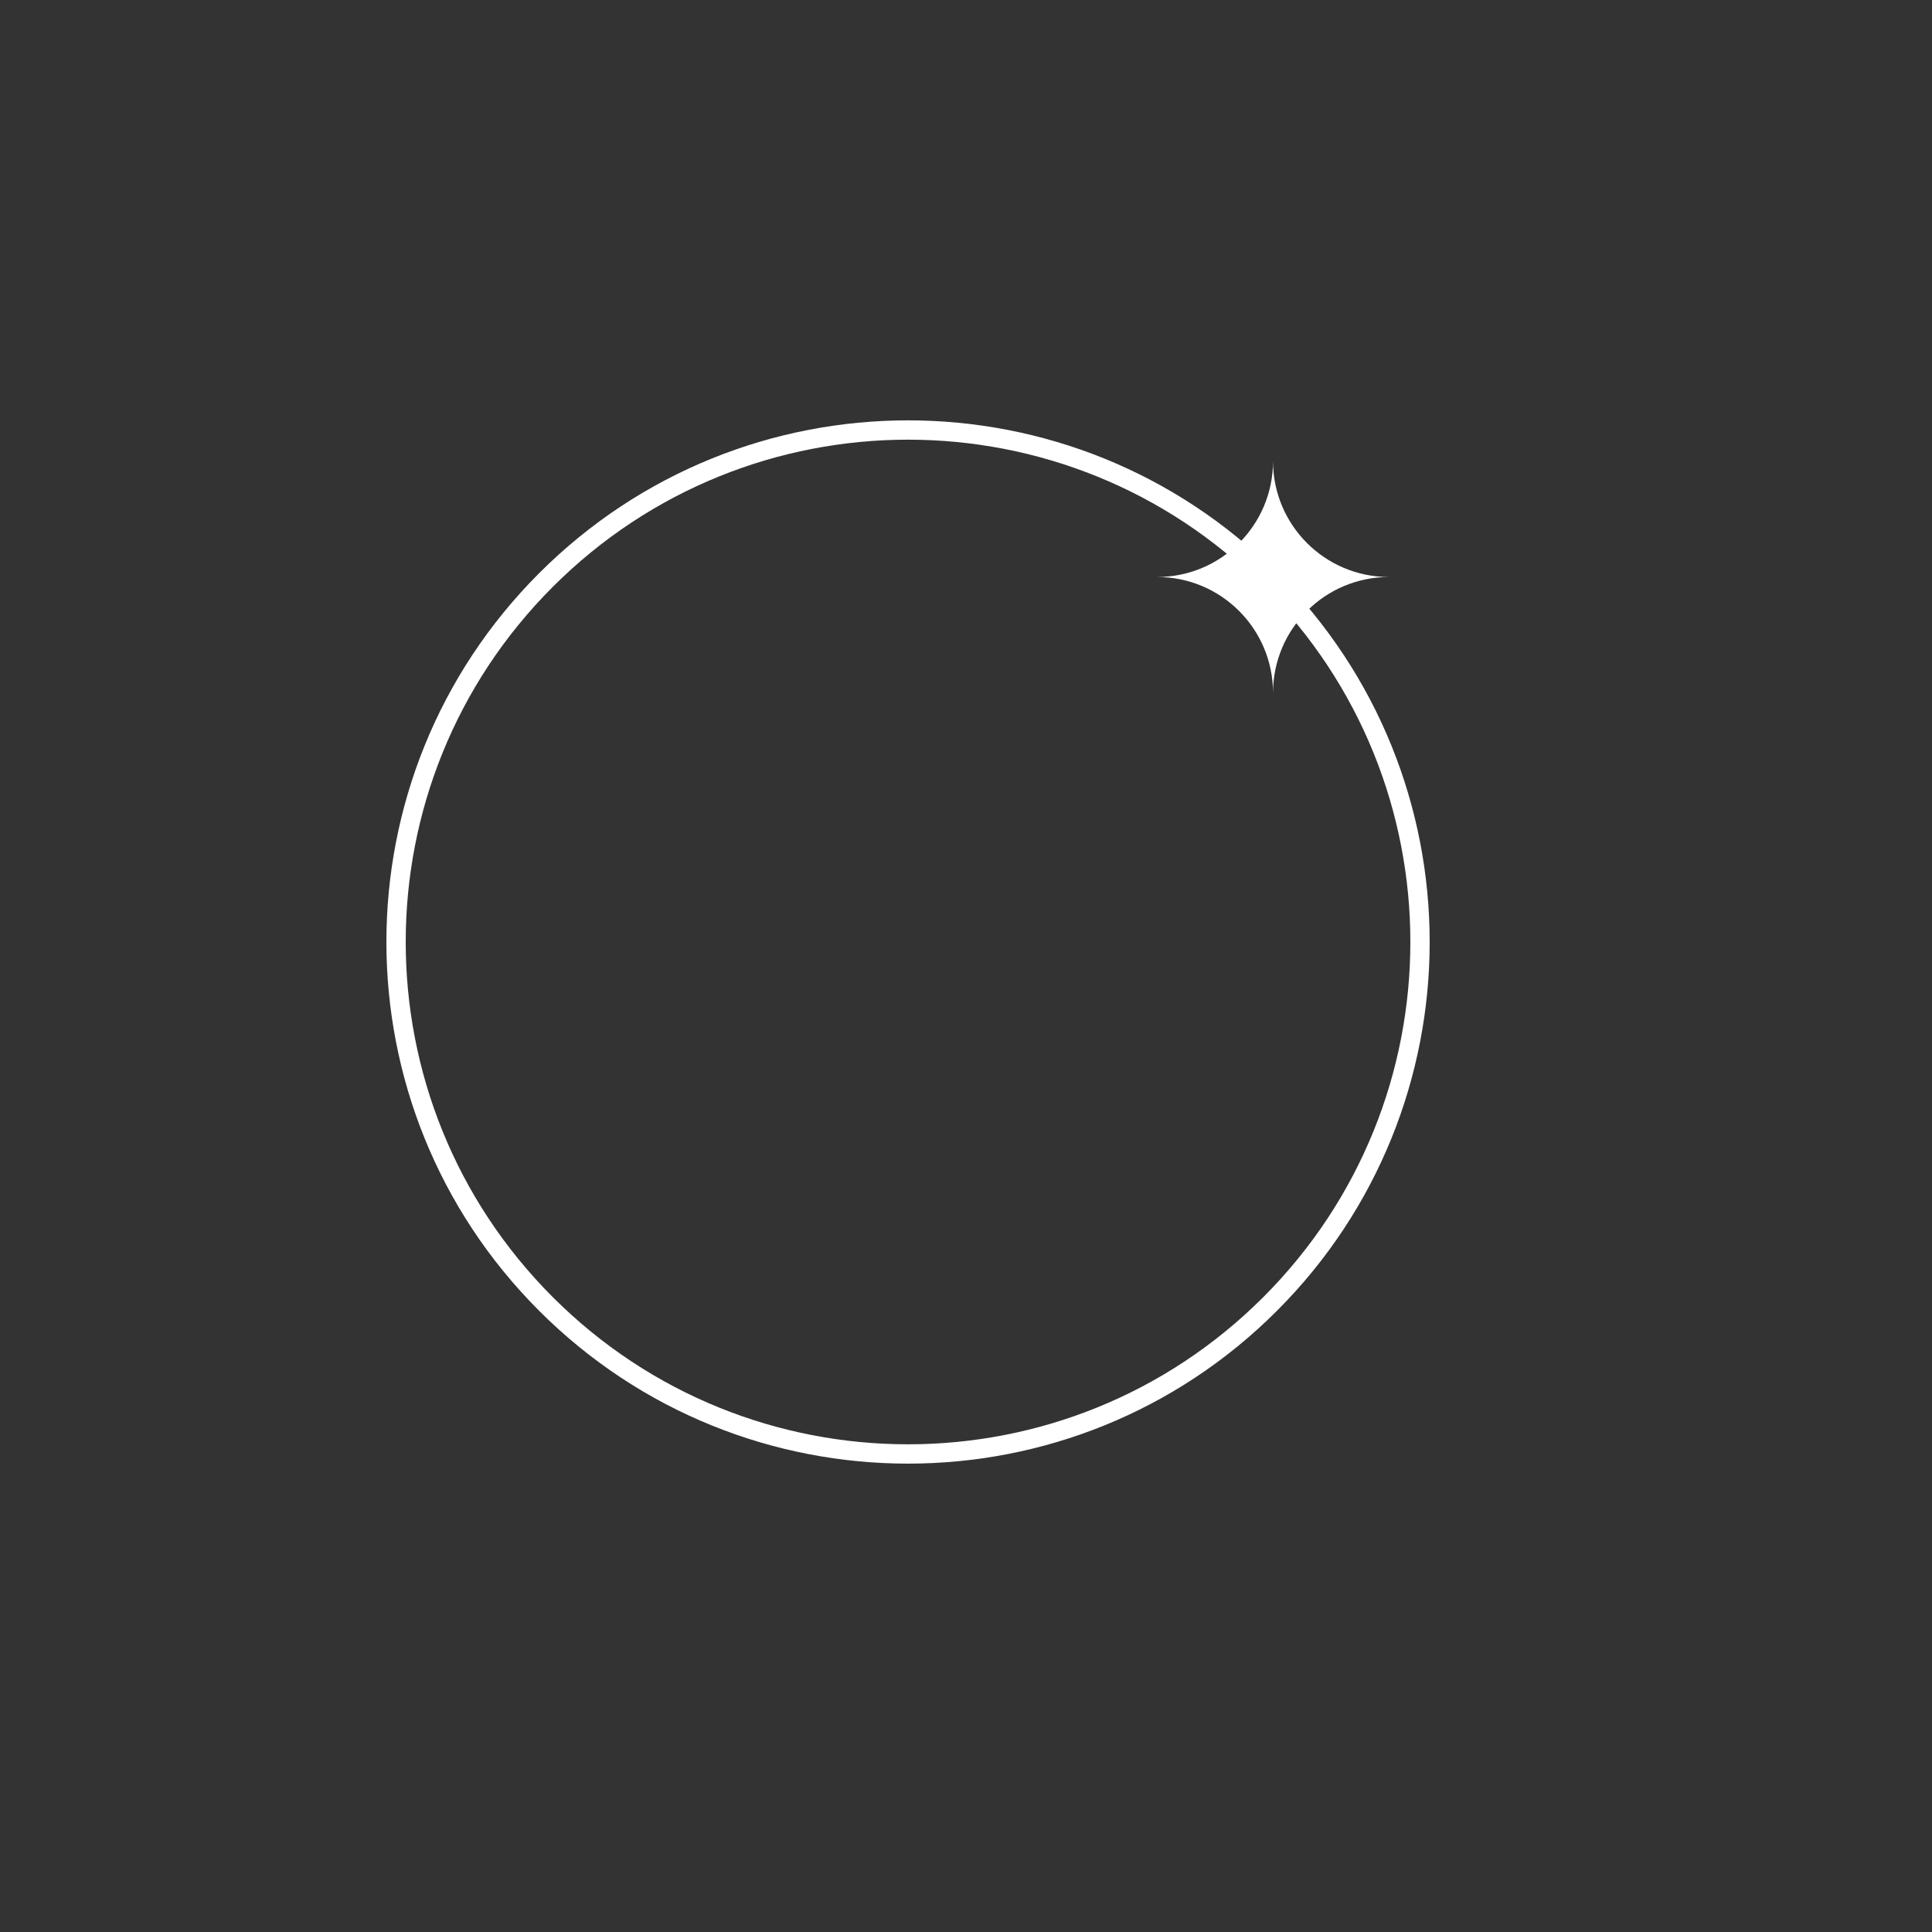 <svg width="500" height="500" viewBox="0 0 500 500" fill="none" xmlns="http://www.w3.org/2000/svg">
<rect x="0" y="0" width="500" height="500" fill="#333333" stroke="none"/>
<path fill-rule="evenodd" clip-rule="evenodd" d="M139.541 339.246C192.261 391.967 277.739 391.967 330.459 339.246C383.18 286.525 383.18 201.048 330.459 148.327C277.739 95.607 192.261 95.607 139.541 148.327C86.82 201.048 86.82 286.525 139.541 339.246ZM143.076 335.711C193.844 386.479 276.156 386.479 326.924 335.711C377.692 284.942 377.692 202.631 326.924 151.863C276.156 101.095 193.844 101.095 143.076 151.863C92.308 202.631 92.308 284.942 143.076 335.711Z" fill="white"/>
<path fill-rule="evenodd" clip-rule="evenodd" d="M329.459 119.327C329.459 135.896 316.028 149.327 299.459 149.327C316.028 149.327 329.459 162.759 329.459 179.327C329.459 162.759 342.891 149.327 359.459 149.327C342.891 149.327 329.459 135.896 329.459 119.327Z" fill="white"/>
</svg>
